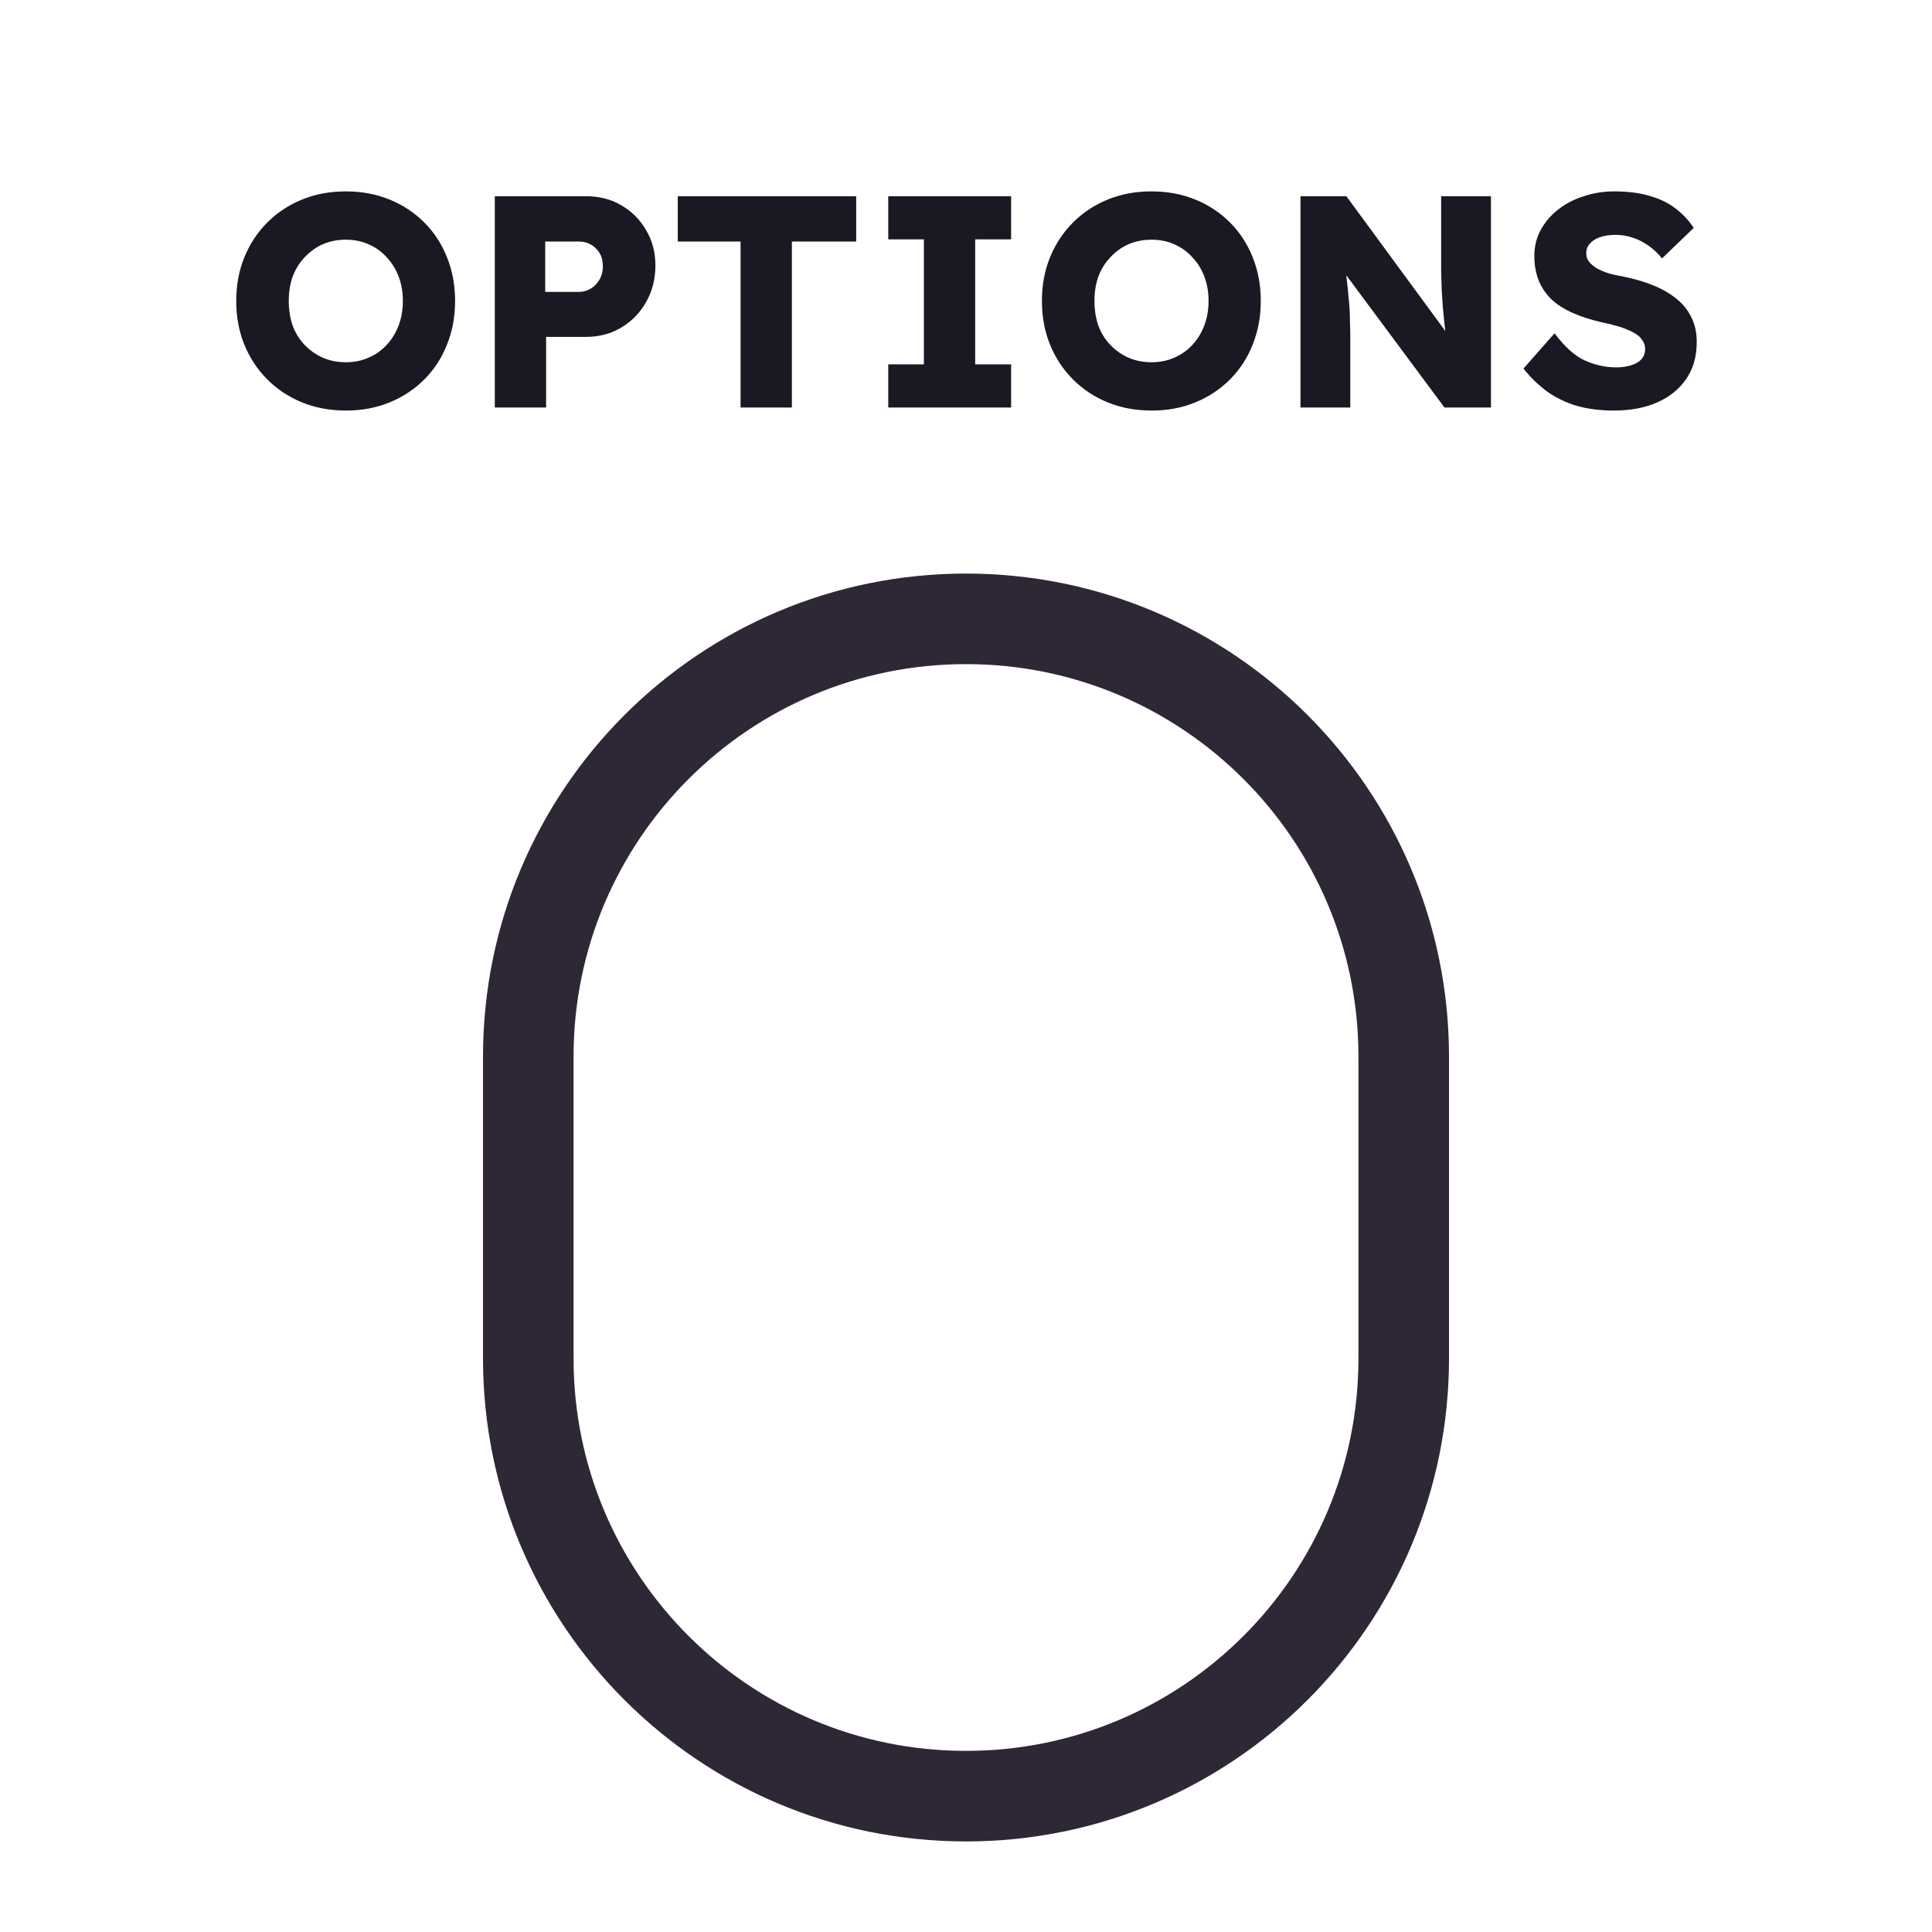 <svg width="128" height="128" viewBox="0 0 128 128" fill="none" xmlns="http://www.w3.org/2000/svg">
<path d="M35 90L35 70C35 53.984 47.984 41 64 41C80.016 41 93 53.984 93 70L93 90C93 106.016 80.016 119 64 119C47.984 119 35 106.016 35 90Z" stroke="#2E2836" stroke-width="6"/>
<path d="M22.931 27.2C21.864 27.2 20.891 27.02 20.011 26.66C19.131 26.3 18.364 25.793 17.711 25.14C17.058 24.487 16.551 23.72 16.191 22.84C15.831 21.96 15.651 20.993 15.651 19.94C15.651 18.887 15.831 17.92 16.191 17.04C16.551 16.16 17.058 15.393 17.711 14.74C18.364 14.087 19.131 13.58 20.011 13.22C20.891 12.86 21.858 12.68 22.911 12.68C23.964 12.68 24.931 12.86 25.811 13.22C26.691 13.58 27.458 14.087 28.111 14.74C28.764 15.393 29.264 16.16 29.611 17.04C29.971 17.92 30.151 18.887 30.151 19.94C30.151 20.98 29.971 21.947 29.611 22.84C29.264 23.72 28.764 24.487 28.111 25.14C27.458 25.793 26.691 26.3 25.811 26.66C24.931 27.02 23.971 27.2 22.931 27.2ZM22.911 24C23.458 24 23.958 23.9 24.411 23.7C24.878 23.5 25.278 23.22 25.611 22.86C25.958 22.487 26.224 22.053 26.411 21.56C26.598 21.067 26.691 20.527 26.691 19.94C26.691 19.353 26.598 18.813 26.411 18.32C26.224 17.827 25.958 17.4 25.611 17.04C25.278 16.667 24.878 16.38 24.411 16.18C23.958 15.98 23.458 15.88 22.911 15.88C22.364 15.88 21.858 15.98 21.391 16.18C20.938 16.38 20.538 16.667 20.191 17.04C19.844 17.4 19.578 17.827 19.391 18.32C19.218 18.813 19.131 19.353 19.131 19.94C19.131 20.527 19.218 21.073 19.391 21.58C19.578 22.073 19.844 22.5 20.191 22.86C20.538 23.22 20.938 23.5 21.391 23.7C21.858 23.9 22.364 24 22.911 24ZM32.782 27V13H38.822C39.702 13 40.481 13.2 41.161 13.6C41.855 14 42.401 14.547 42.801 15.24C43.215 15.933 43.422 16.713 43.422 17.58C43.422 18.487 43.215 19.3 42.801 20.02C42.401 20.727 41.855 21.287 41.161 21.7C40.481 22.113 39.702 22.32 38.822 22.32H36.181V27H32.782ZM36.121 19.34H38.342C38.635 19.34 38.901 19.267 39.142 19.12C39.382 18.973 39.575 18.773 39.721 18.52C39.868 18.267 39.941 17.973 39.941 17.64C39.941 17.293 39.868 17 39.721 16.76C39.575 16.52 39.382 16.333 39.142 16.2C38.901 16.067 38.635 16 38.342 16H36.121V19.34ZM49.064 27V16H44.904V13H56.724V16H52.464V27H49.064ZM58.849 27V24.14H61.209V15.86H58.849V13H66.989V15.86H64.609V24.14H66.989V27H58.849ZM76.31 27.2C75.243 27.2 74.27 27.02 73.39 26.66C72.51 26.3 71.743 25.793 71.09 25.14C70.437 24.487 69.93 23.72 69.57 22.84C69.21 21.96 69.03 20.993 69.03 19.94C69.03 18.887 69.21 17.92 69.57 17.04C69.93 16.16 70.437 15.393 71.09 14.74C71.743 14.087 72.51 13.58 73.39 13.22C74.27 12.86 75.237 12.68 76.29 12.68C77.343 12.68 78.31 12.86 79.19 13.22C80.07 13.58 80.837 14.087 81.49 14.74C82.143 15.393 82.643 16.16 82.99 17.04C83.35 17.92 83.53 18.887 83.53 19.94C83.53 20.98 83.35 21.947 82.99 22.84C82.643 23.72 82.143 24.487 81.49 25.14C80.837 25.793 80.07 26.3 79.19 26.66C78.31 27.02 77.35 27.2 76.31 27.2ZM76.29 24C76.837 24 77.337 23.9 77.79 23.7C78.257 23.5 78.657 23.22 78.99 22.86C79.337 22.487 79.603 22.053 79.79 21.56C79.977 21.067 80.07 20.527 80.07 19.94C80.07 19.353 79.977 18.813 79.79 18.32C79.603 17.827 79.337 17.4 78.99 17.04C78.657 16.667 78.257 16.38 77.79 16.18C77.337 15.98 76.837 15.88 76.29 15.88C75.743 15.88 75.237 15.98 74.77 16.18C74.317 16.38 73.917 16.667 73.57 17.04C73.223 17.4 72.957 17.827 72.77 18.32C72.597 18.813 72.51 19.353 72.51 19.94C72.51 20.527 72.597 21.073 72.77 21.58C72.957 22.073 73.223 22.5 73.57 22.86C73.917 23.22 74.317 23.5 74.77 23.7C75.237 23.9 75.743 24 76.29 24ZM86.16 27V13H89.2L96.54 23L95.88 22.9C95.814 22.46 95.76 22.04 95.72 21.64C95.68 21.24 95.64 20.847 95.6 20.46C95.574 20.073 95.547 19.68 95.52 19.28C95.507 18.88 95.494 18.447 95.48 17.98C95.48 17.513 95.48 17.007 95.48 16.46V13H98.78V27H95.7L88.04 16.68L89.06 16.82C89.127 17.46 89.18 18.007 89.22 18.46C89.274 18.9 89.314 19.293 89.34 19.64C89.38 19.987 89.407 20.3 89.42 20.58C89.434 20.86 89.44 21.14 89.44 21.42C89.454 21.687 89.46 21.987 89.46 22.32V27H86.16ZM106.933 27.2C106.013 27.2 105.18 27.093 104.433 26.88C103.7 26.653 103.047 26.333 102.473 25.92C101.9 25.493 101.387 24.993 100.933 24.42L102.993 22.08C103.66 22.973 104.327 23.573 104.993 23.88C105.673 24.187 106.373 24.34 107.093 24.34C107.453 24.34 107.78 24.293 108.073 24.2C108.367 24.107 108.593 23.973 108.753 23.8C108.913 23.613 108.993 23.387 108.993 23.12C108.993 22.92 108.94 22.74 108.833 22.58C108.74 22.42 108.607 22.28 108.433 22.16C108.26 22.04 108.053 21.933 107.813 21.84C107.573 21.733 107.32 21.647 107.053 21.58C106.787 21.5 106.513 21.433 106.233 21.38C105.46 21.207 104.787 20.993 104.213 20.74C103.64 20.487 103.16 20.18 102.773 19.82C102.4 19.447 102.12 19.027 101.933 18.56C101.747 18.08 101.653 17.547 101.653 16.96C101.653 16.333 101.793 15.76 102.073 15.24C102.367 14.707 102.753 14.253 103.233 13.88C103.727 13.493 104.293 13.2 104.933 13C105.573 12.787 106.24 12.68 106.933 12.68C107.853 12.68 108.64 12.78 109.293 12.98C109.96 13.167 110.527 13.44 110.993 13.8C111.473 14.16 111.88 14.593 112.213 15.1L110.113 17.12C109.833 16.773 109.527 16.487 109.193 16.26C108.873 16.033 108.527 15.86 108.153 15.74C107.793 15.62 107.42 15.56 107.033 15.56C106.633 15.56 106.287 15.613 105.993 15.72C105.713 15.813 105.493 15.953 105.333 16.14C105.173 16.313 105.093 16.527 105.093 16.78C105.093 17.007 105.16 17.2 105.293 17.36C105.427 17.52 105.607 17.667 105.833 17.8C106.06 17.92 106.32 18.027 106.613 18.12C106.907 18.2 107.213 18.267 107.533 18.32C108.267 18.467 108.927 18.66 109.513 18.9C110.113 19.14 110.627 19.433 111.053 19.78C111.493 20.127 111.827 20.54 112.053 21.02C112.293 21.487 112.413 22.033 112.413 22.66C112.413 23.633 112.173 24.46 111.693 25.14C111.227 25.807 110.58 26.32 109.753 26.68C108.94 27.027 108 27.2 106.933 27.2Z" fill="#191923"/>
</svg>
